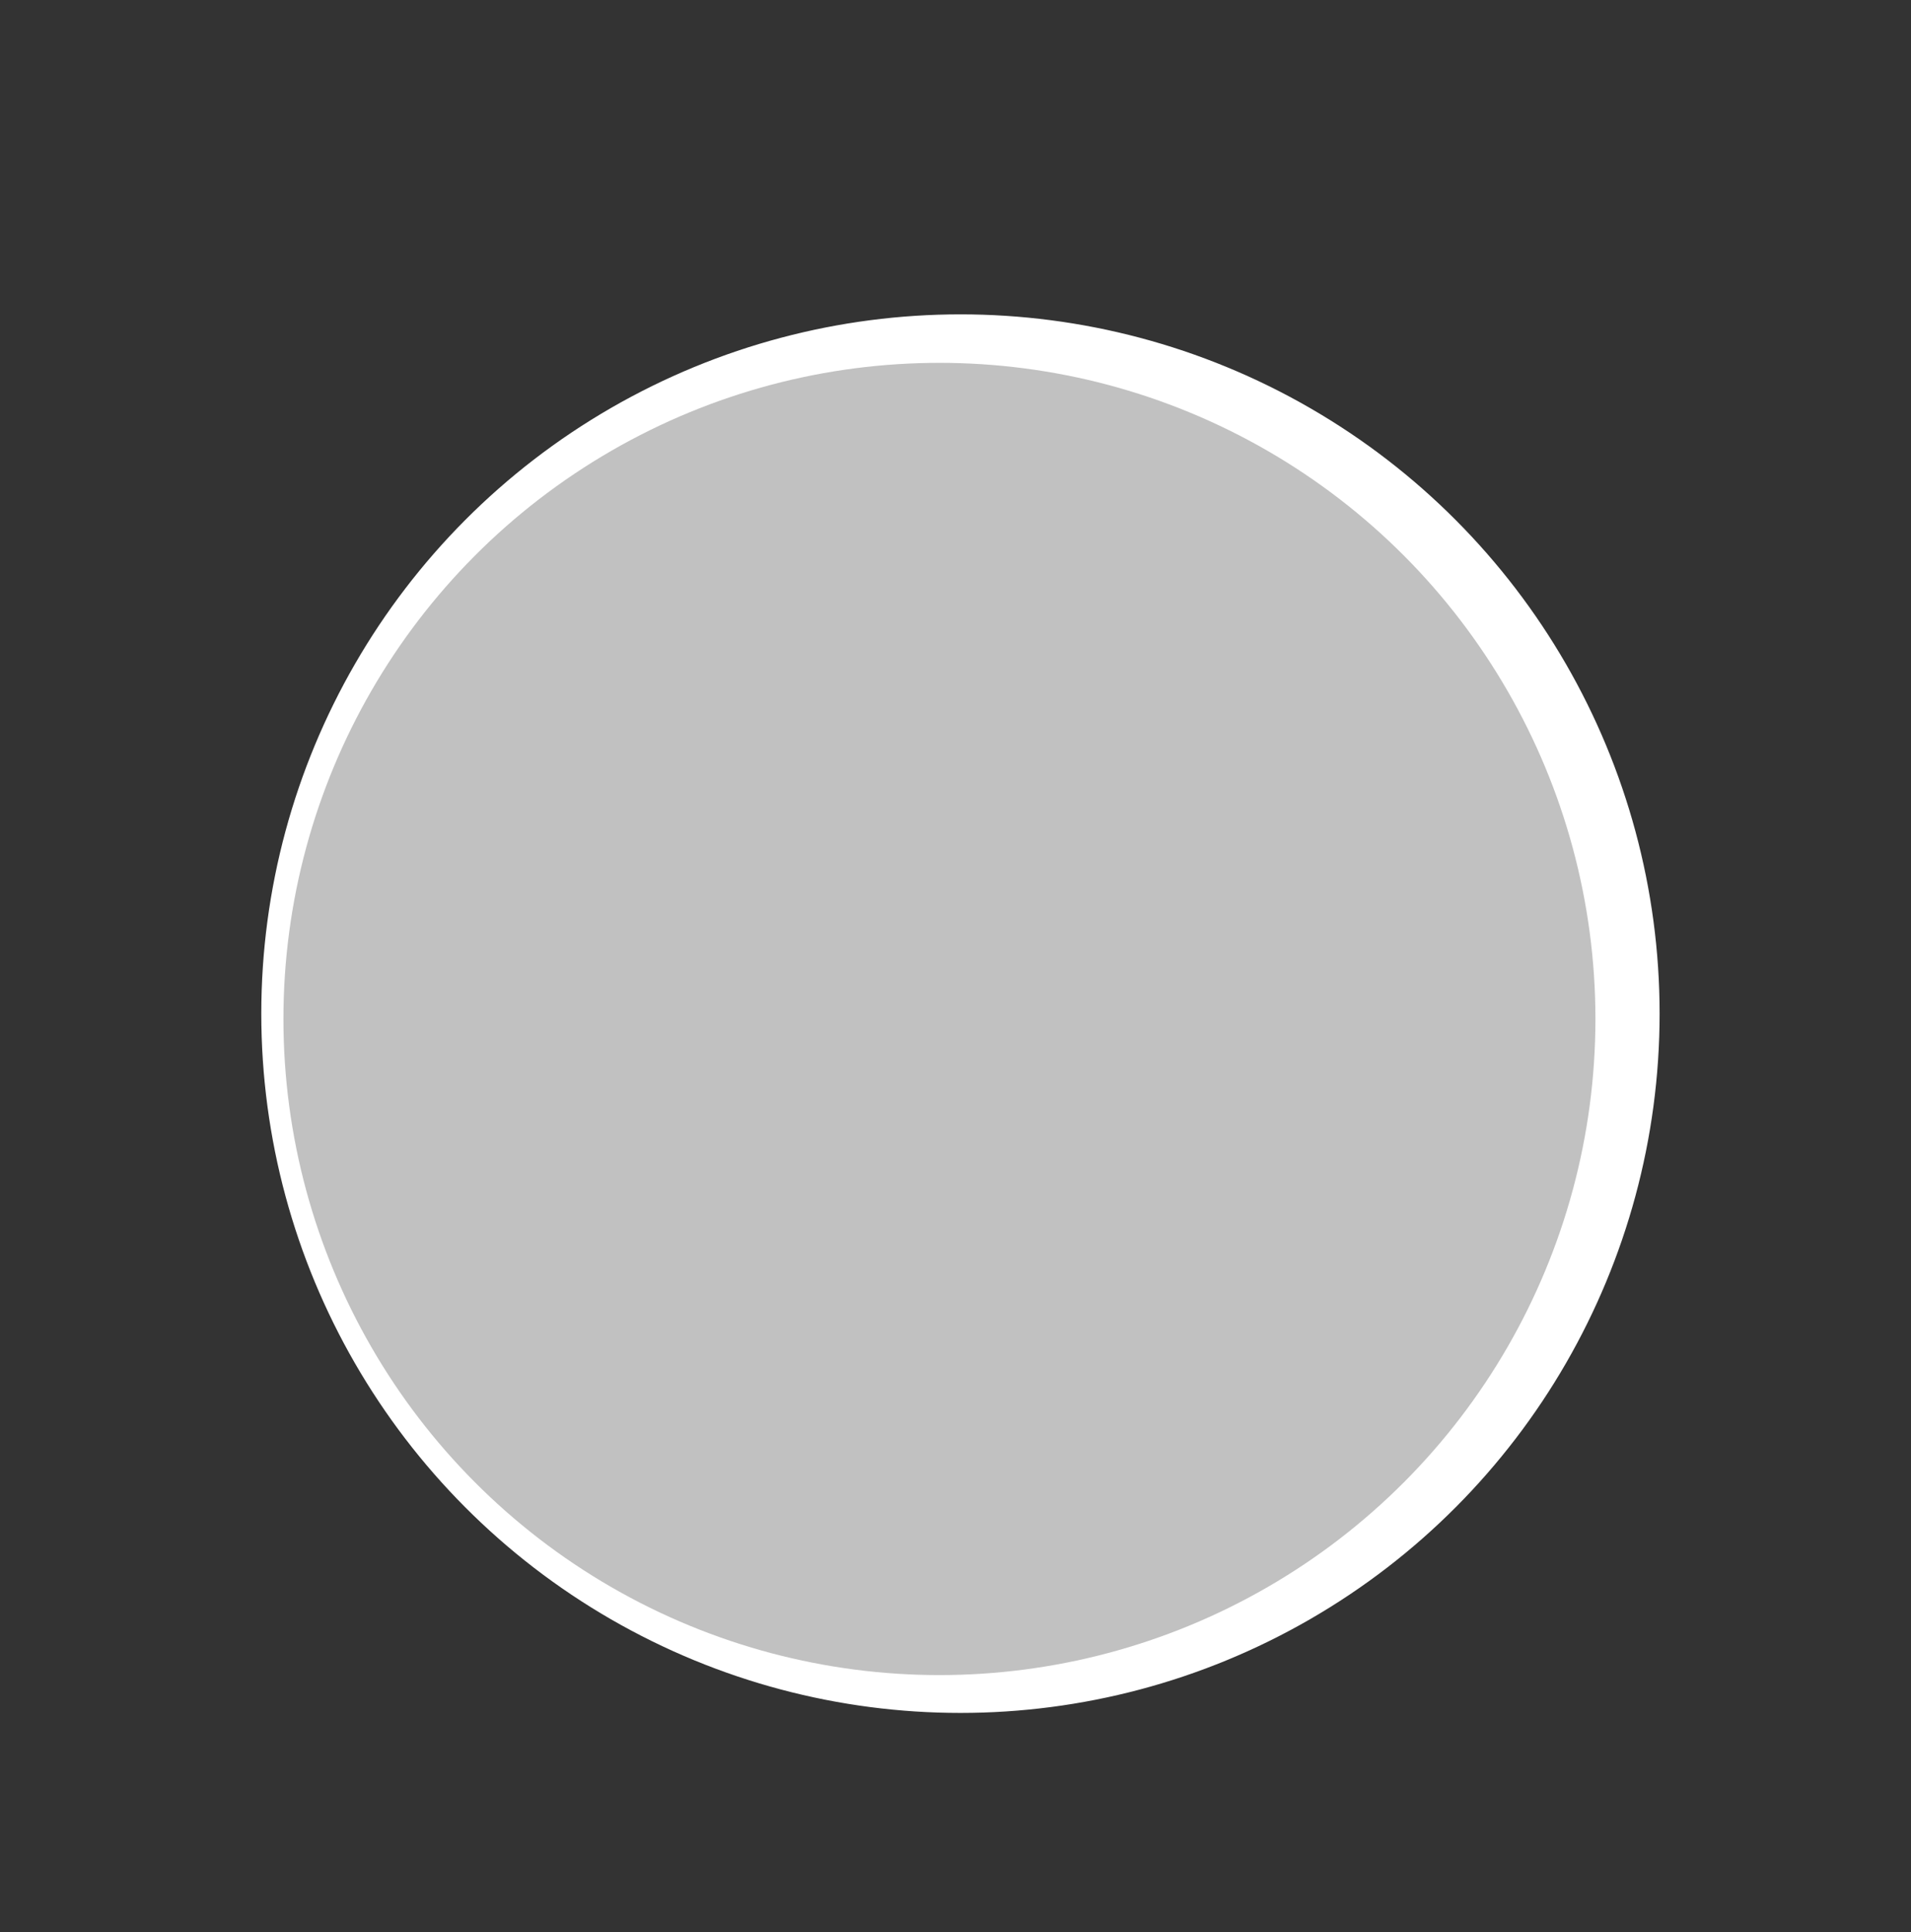 <svg xmlns="http://www.w3.org/2000/svg" viewBox="0 0 359.1 363.05"><rect x="0" y="0" width="359.1" height="363.05" fill="#333333" stroke="none"/><defs><style>.cls-1{isolation:isolate;}.cls-2{fill:#fff;stroke:#fff;stroke-miterlimit:10;}.cls-3{fill:#838383;}.cls-4{fill:#c8c8c8;}.cls-5{fill:#c1c1c1;mix-blend-mode:color;}</style></defs><title>BWwhistle_1</title><g class="cls-1"><g id="Layer_1" data-name="Layer 1"><circle class="cls-2" cx="180.48" cy="190.44" r="130.88"/><path class="cls-3" d="M258.28,181.35a11.64,11.64,0,0,0-8.81,4.05,52.64,52.64,0,0,0-48.68-32.62c-1.63,0-3.23.08-4.81.23H154.52v5.33a2.4,2.4,0,0,1-2.4,2.4h-2.85a2.4,2.4,0,0,1-2.39-2.4V153H98.7a11.42,11.42,0,0,0-11.42,11.42l6.26,23.14a14.5,14.5,0,0,0,12.38,10.61l42.29,4.72q-.06,1.24-.06,2.52a52.64,52.64,0,0,0,105.24,2.05c.05-1.33,0-2.64,0-3.94a11.63,11.63,0,1,0,4.91-22.18Zm0,17.75a6.11,6.11,0,1,1,6.11-6.11A6.12,6.12,0,0,1,258.28,199.1Z"/><circle class="cls-4" cx="202.29" cy="206.93" r="26.23"/><circle class="cls-5" cx="176.53" cy="191.44" r="123.27"/></g></g></svg>